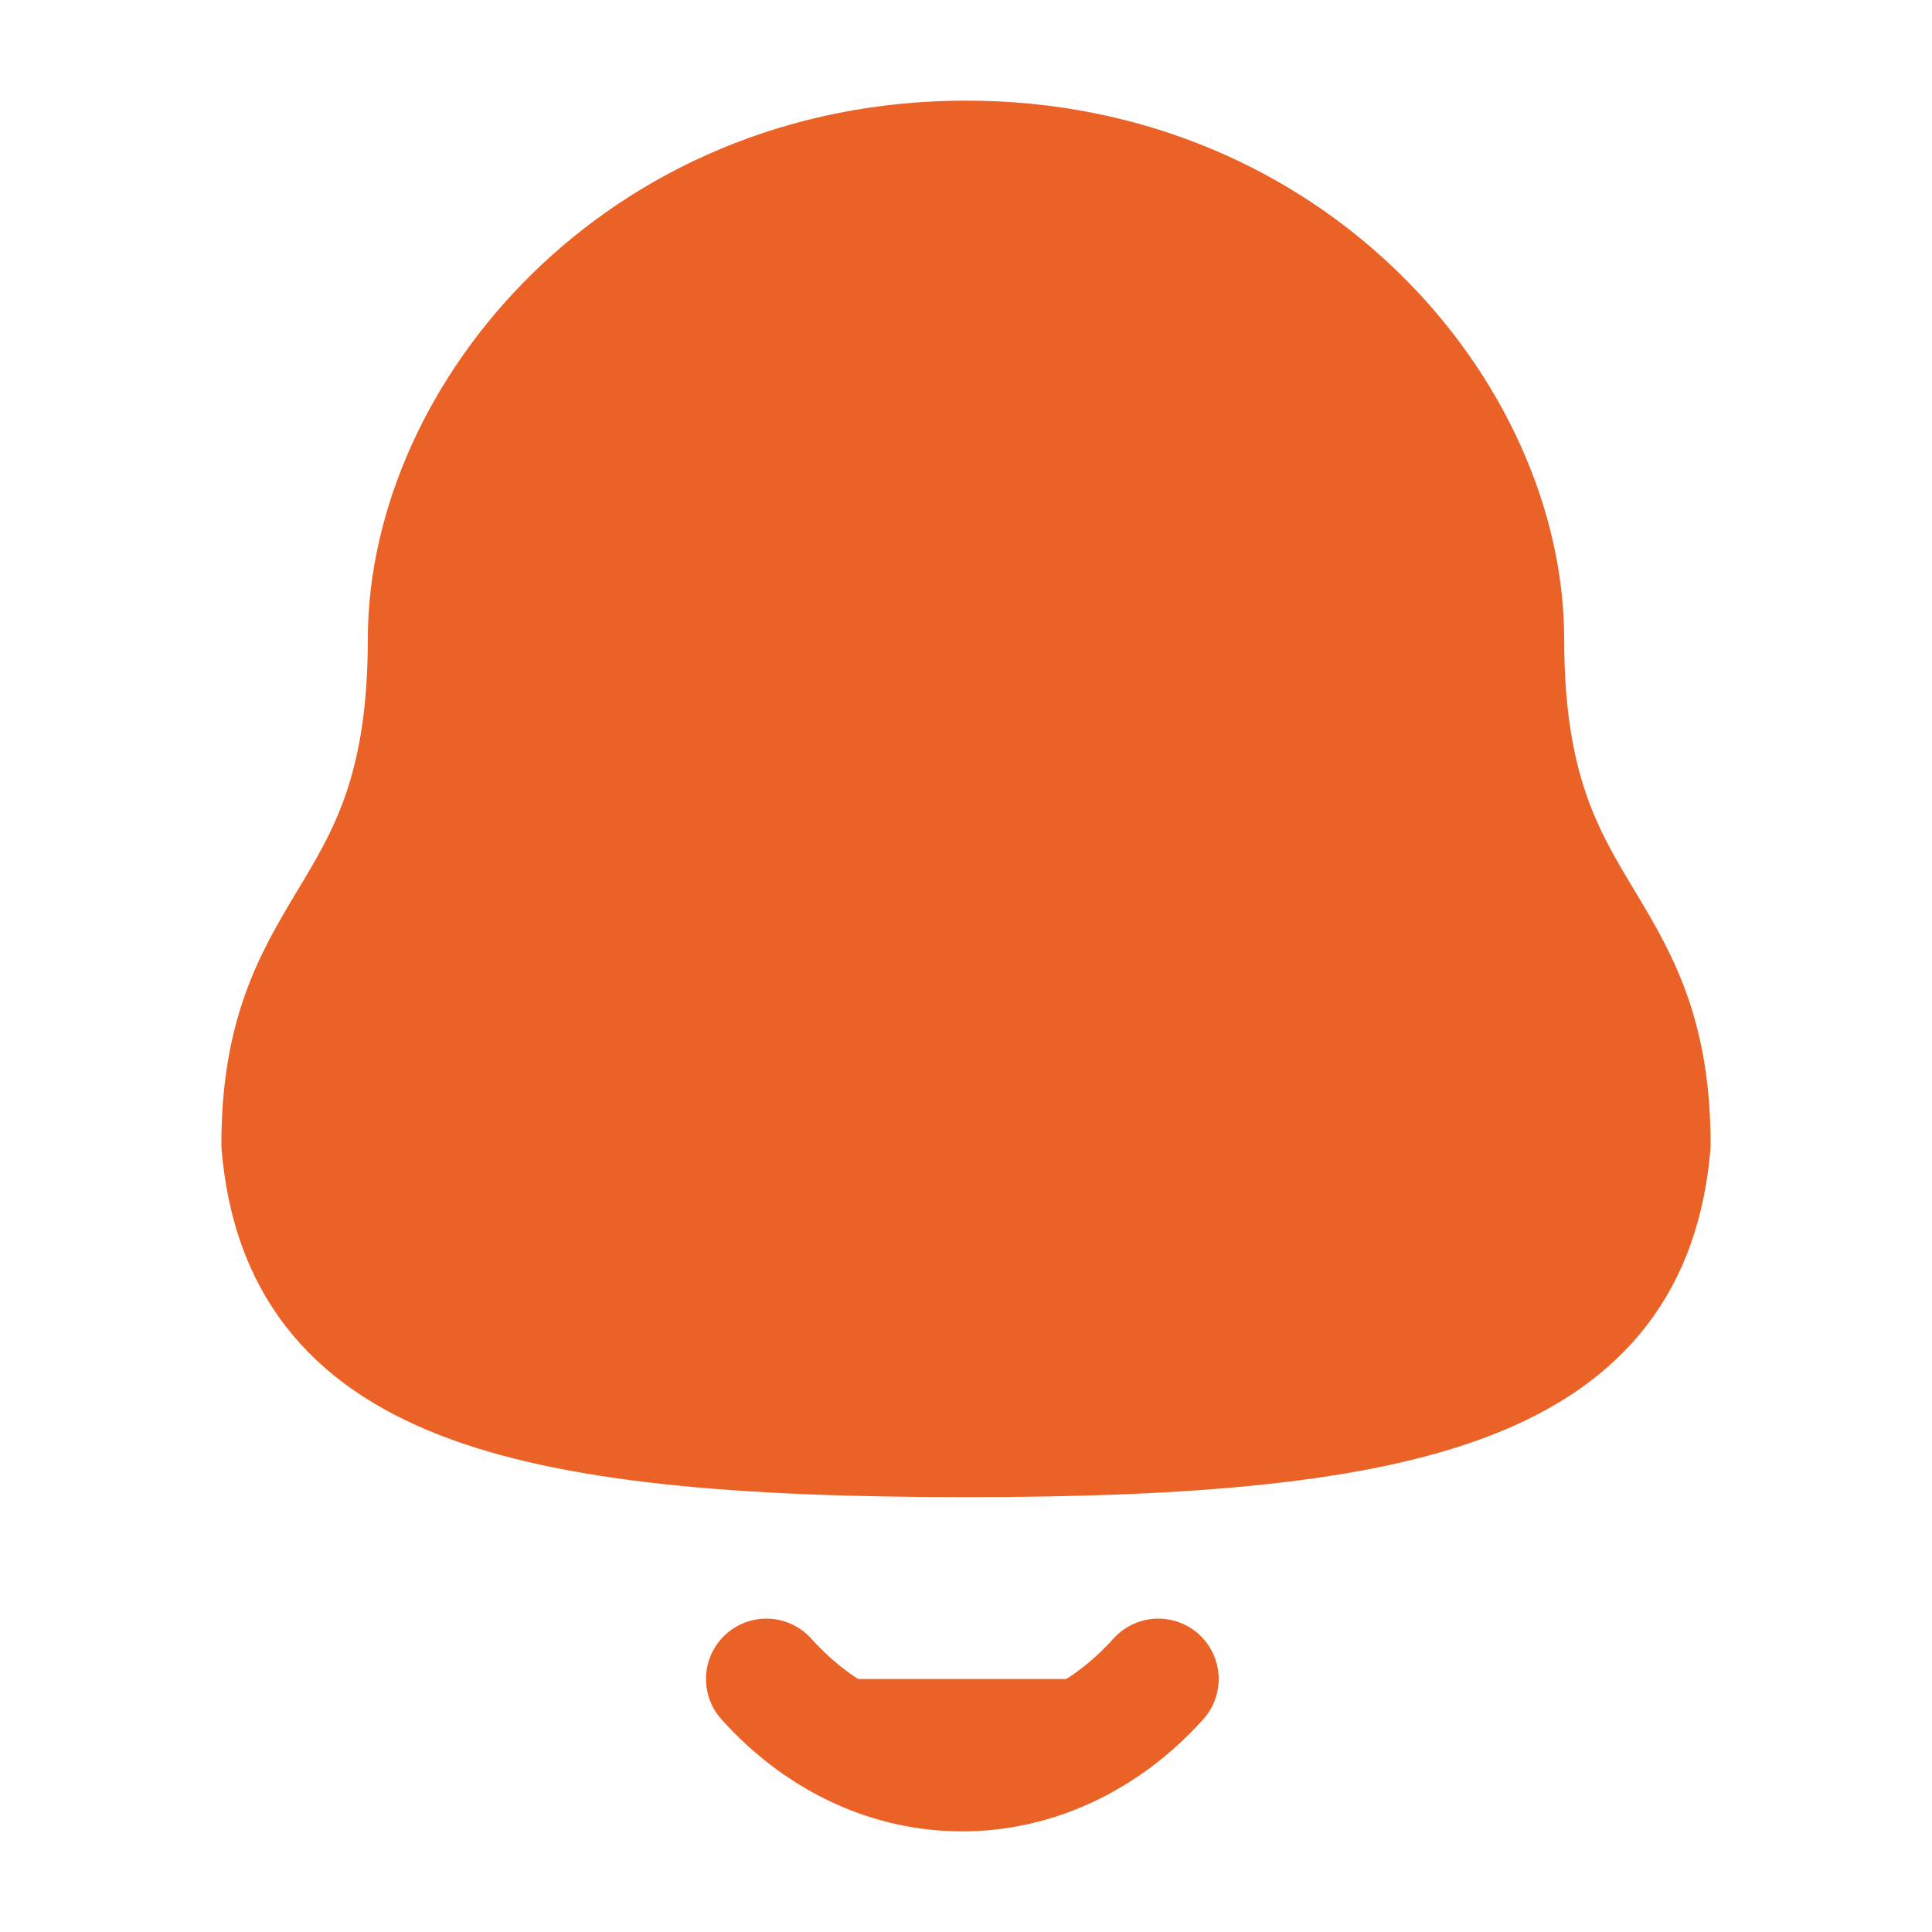<svg width="24" height="24" viewBox="0 0 24 24" fill="none" xmlns="http://www.w3.org/2000/svg">
<path fill-rule="evenodd" clip-rule="evenodd" d="M12 17.848C17.639 17.848 20.248 17.124 20.5 14.22C20.5 11.319 18.681 11.505 18.681 7.945C18.681 5.164 16.045 2 12 2C7.955 2 5.319 5.164 5.319 7.945C5.319 11.505 3.5 11.319 3.5 14.22C3.753 17.135 6.362 17.848 12 17.848Z" fill="#EB6227" stroke="#EB6227" stroke-width="1.5" stroke-linecap="round" stroke-linejoin="round"/>
<path fill-rule="evenodd" clip-rule="evenodd" d="M14.389 20.857C13.025 22.372 10.897 22.39 9.52 20.857H14.389Z" fill="#EB6227"/>
<path d="M14.389 20.857C13.025 22.372 10.897 22.39 9.52 20.857" stroke="#EB6227" stroke-width="1.5" stroke-linecap="round" stroke-linejoin="round"/>
</svg>
